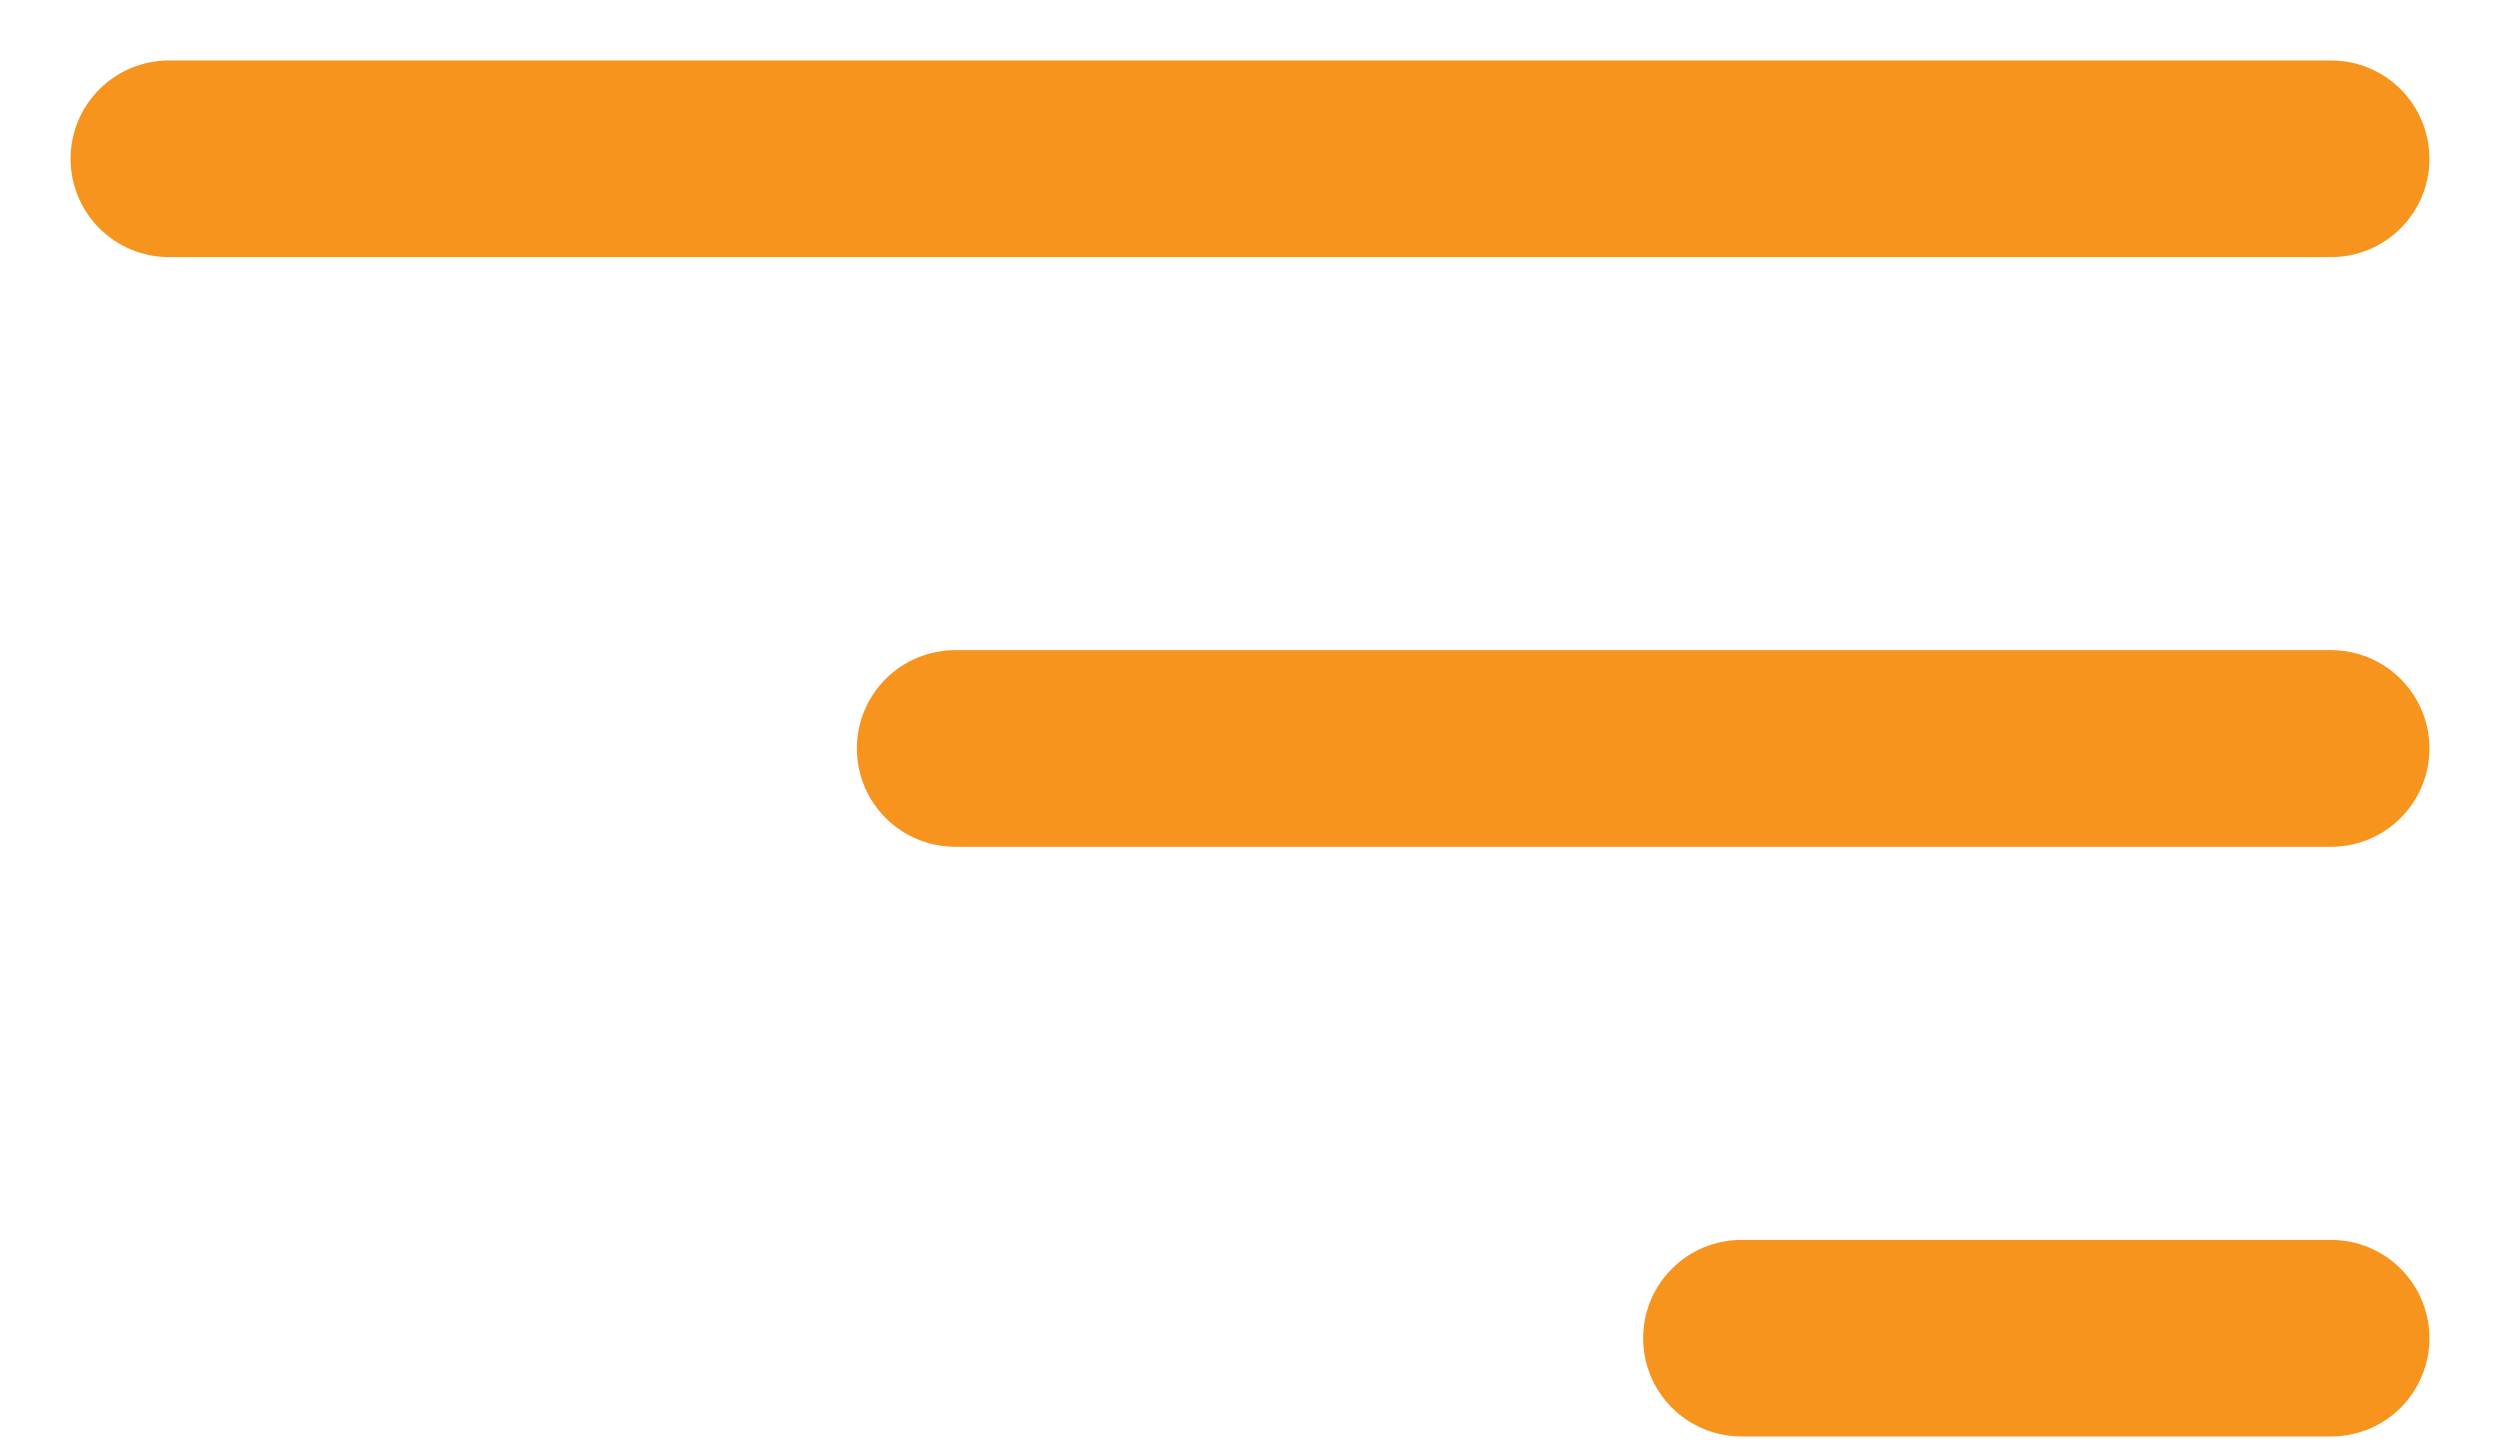 <svg width="31" height="18" viewBox="0 0 31 18" fill="none" xmlns="http://www.w3.org/2000/svg">
<path d="M30.125 16.594C30.125 16.27 29.997 15.96 29.768 15.732C29.54 15.503 29.23 15.375 28.906 15.375H21.594C21.27 15.375 20.96 15.503 20.732 15.732C20.503 15.96 20.375 16.27 20.375 16.594C20.375 16.917 20.503 17.227 20.732 17.456C20.96 17.684 21.27 17.812 21.594 17.812H28.906C29.23 17.812 29.54 17.684 29.768 17.456C29.997 17.227 30.125 16.917 30.125 16.594ZM30.125 9.281C30.125 8.958 29.997 8.648 29.768 8.419C29.54 8.191 29.23 8.062 28.906 8.062H11.844C11.521 8.062 11.21 8.191 10.982 8.419C10.753 8.648 10.625 8.958 10.625 9.281C10.625 9.604 10.753 9.914 10.982 10.143C11.21 10.372 11.521 10.5 11.844 10.5H28.906C29.23 10.5 29.54 10.372 29.768 10.143C29.997 9.914 30.125 9.604 30.125 9.281ZM30.125 1.969C30.125 1.646 29.997 1.336 29.768 1.107C29.54 0.878 29.23 0.75 28.906 0.75H2.094C1.771 0.75 1.461 0.878 1.232 1.107C1.003 1.336 0.875 1.646 0.875 1.969C0.875 2.292 1.003 2.602 1.232 2.831C1.461 3.059 1.771 3.188 2.094 3.188H28.906C29.23 3.188 29.54 3.059 29.768 2.831C29.997 2.602 30.125 2.292 30.125 1.969Z" fill="#F7941D"/>
</svg>

